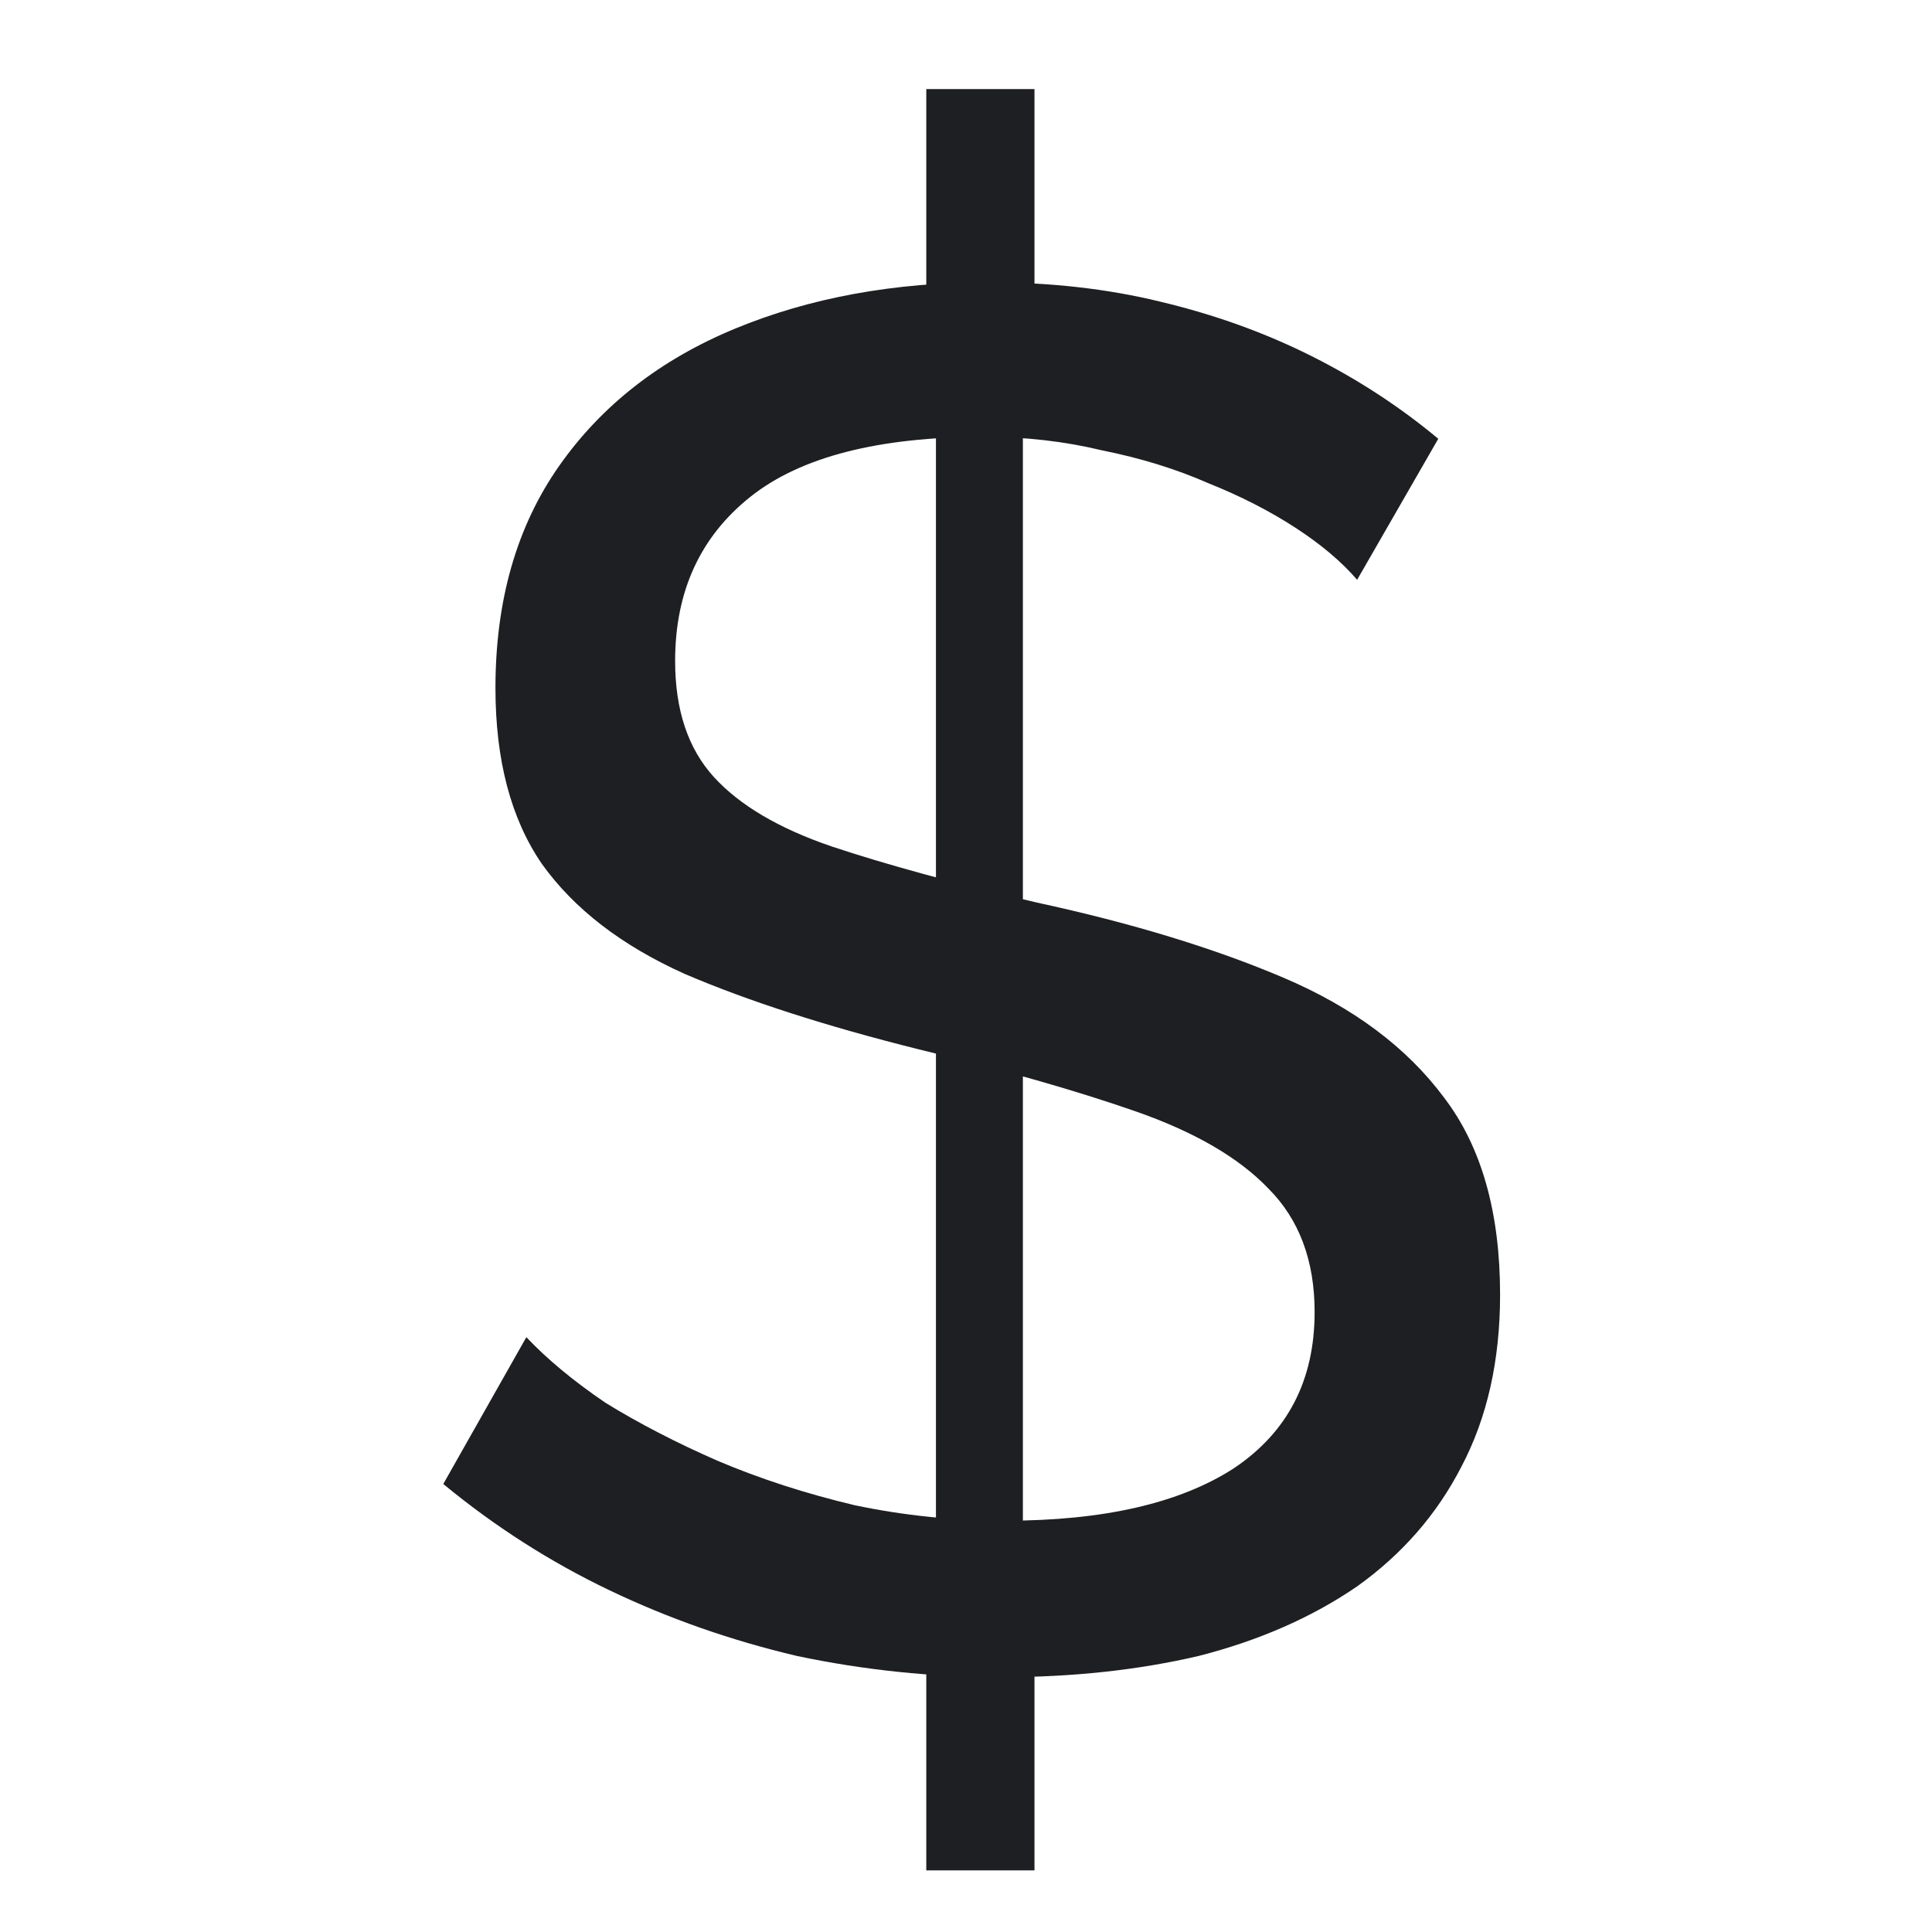 <svg width="25" height="25" viewBox="0 0 11 18" fill="none" xmlns="http://www.w3.org/2000/svg">
<path d="M5.13 14.798L6.138 14.816V17.426H5.13V14.798ZM5.22 14.6V3.638L6.03 3.512V14.636L5.22 14.6ZM5.13 0.83H6.138V3.404L5.13 3.53V0.83ZM9.144 5.402C9 5.234 8.808 5.072 8.568 4.916C8.328 4.76 8.058 4.622 7.758 4.502C7.458 4.37 7.128 4.268 6.768 4.196C6.42 4.112 6.054 4.07 5.67 4.07C4.686 4.07 3.96 4.256 3.492 4.628C3.024 5 2.79 5.51 2.79 6.158C2.79 6.614 2.91 6.974 3.15 7.238C3.39 7.502 3.756 7.718 4.248 7.886C4.752 8.054 5.388 8.228 6.156 8.408C7.044 8.6 7.812 8.834 8.46 9.11C9.108 9.386 9.606 9.758 9.954 10.226C10.302 10.682 10.476 11.294 10.476 12.062C10.476 12.674 10.356 13.208 10.116 13.664C9.888 14.108 9.564 14.48 9.144 14.78C8.724 15.068 8.232 15.284 7.668 15.428C7.104 15.56 6.492 15.626 5.832 15.626C5.184 15.626 4.548 15.56 3.924 15.428C3.312 15.284 2.73 15.08 2.178 14.816C1.626 14.552 1.11 14.222 0.63 13.826L1.404 12.458C1.596 12.662 1.842 12.866 2.142 13.07C2.454 13.262 2.802 13.442 3.186 13.61C3.582 13.778 4.008 13.916 4.464 14.024C4.92 14.12 5.388 14.168 5.868 14.168C6.78 14.168 7.488 14.006 7.992 13.682C8.496 13.346 8.748 12.86 8.748 12.224C8.748 11.744 8.604 11.36 8.316 11.072C8.04 10.784 7.626 10.544 7.074 10.352C6.522 10.16 5.85 9.968 5.058 9.776C4.194 9.56 3.468 9.326 2.88 9.074C2.292 8.81 1.848 8.468 1.548 8.048C1.26 7.628 1.116 7.082 1.116 6.41C1.116 5.594 1.314 4.904 1.71 4.34C2.106 3.776 2.652 3.35 3.348 3.062C4.044 2.774 4.83 2.63 5.706 2.63C6.282 2.63 6.816 2.69 7.308 2.81C7.812 2.93 8.28 3.098 8.712 3.314C9.144 3.53 9.54 3.788 9.9 4.088L9.144 5.402Z" fill="#1D1F22"/>
</svg>
